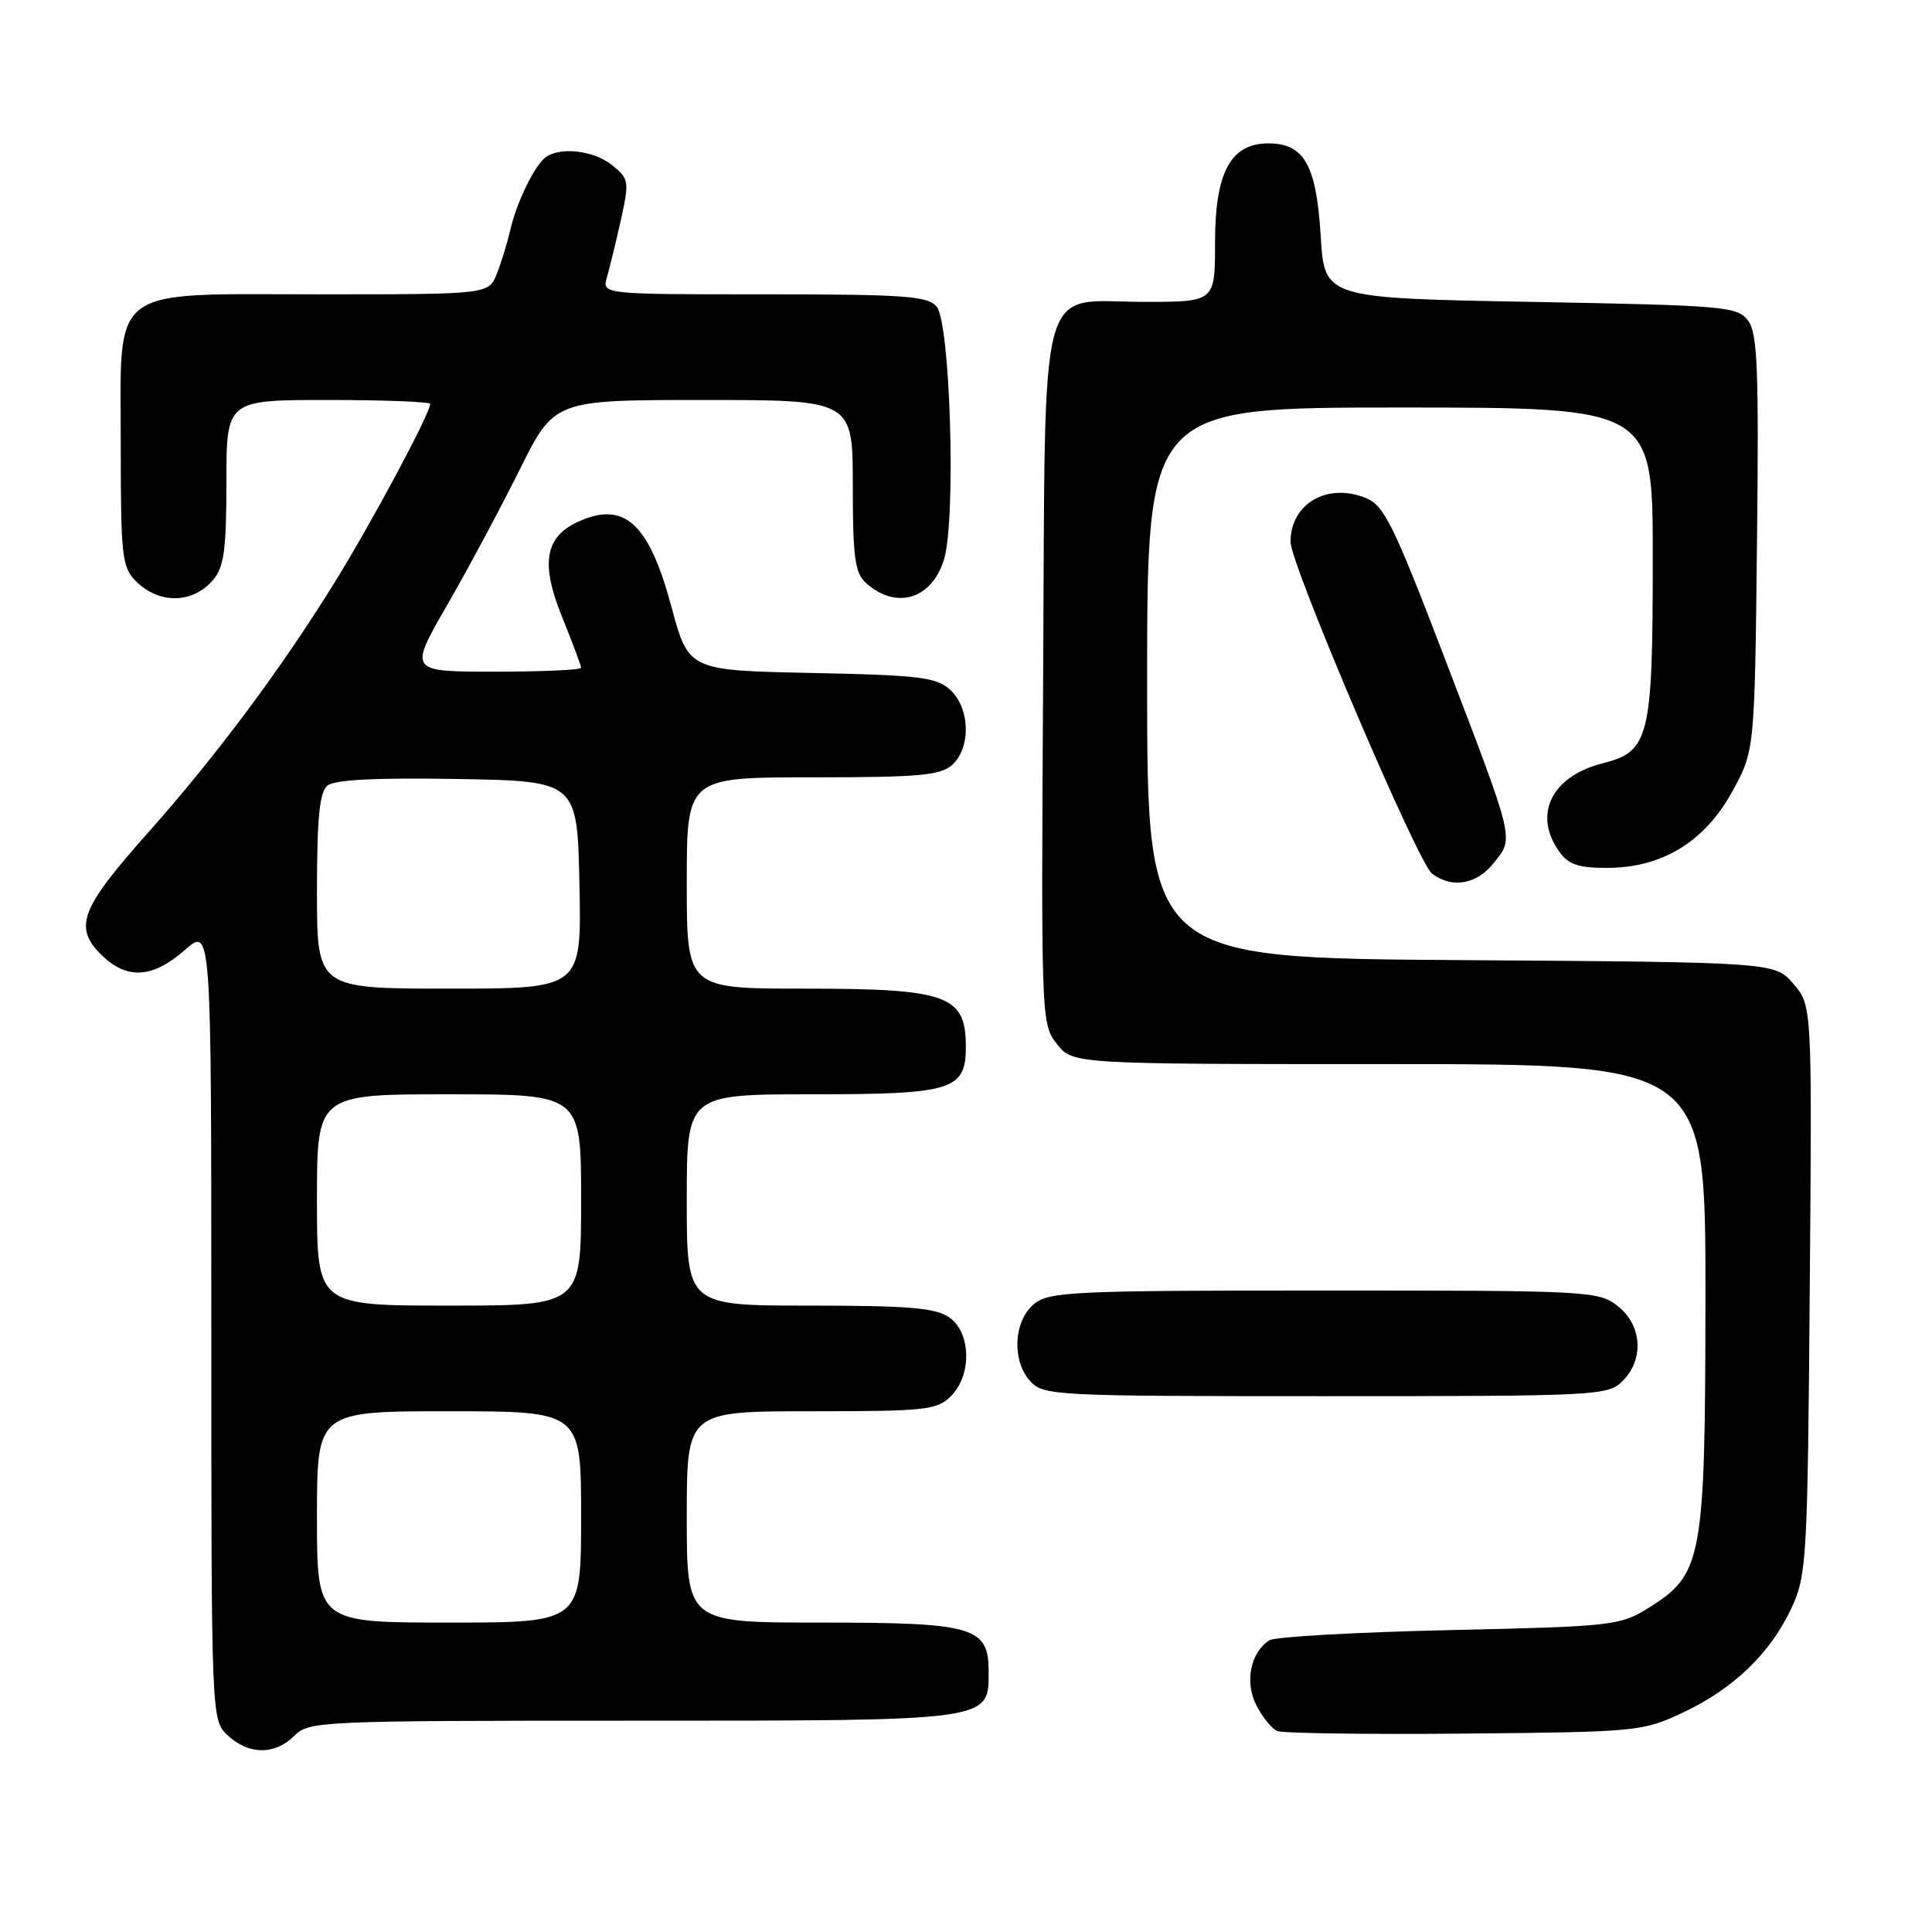 <?xml version="1.0" encoding="UTF-8" standalone="no"?>
<!DOCTYPE svg PUBLIC "-//W3C//DTD SVG 1.1//EN" "http://www.w3.org/Graphics/SVG/1.1/DTD/svg11.dtd" >
<svg xmlns="http://www.w3.org/2000/svg" xmlns:xlink="http://www.w3.org/1999/xlink" version="1.1" viewBox="0 0 256 256">
 <g >
 <path fill="currentColor"
d=" M 39.00 230.00 C 40.94 228.06 42.33 228.00 83.78 228.00 C 131.57 228.00 131.00 228.08 131.00 221.50 C 131.00 215.56 129.07 215.00 108.78 215.00 C 91.00 215.00 91.00 215.00 91.00 201.00 C 91.00 187.00 91.00 187.00 107.50 187.00 C 122.67 187.00 124.16 186.84 126.00 185.00 C 128.80 182.20 128.68 176.59 125.78 174.56 C 123.99 173.30 120.39 173.00 107.28 173.00 C 91.00 173.00 91.00 173.00 91.00 159.00 C 91.00 145.00 91.00 145.00 107.67 145.00 C 126.27 145.00 128.01 144.45 127.98 138.60 C 127.95 131.87 125.49 131.00 106.57 131.00 C 91.00 131.00 91.00 131.00 91.00 117.00 C 91.00 103.00 91.00 103.00 107.67 103.00 C 121.78 103.00 124.62 102.75 126.17 101.35 C 128.69 99.07 128.54 93.80 125.90 91.40 C 124.05 89.73 121.84 89.46 107.52 89.17 C 91.24 88.83 91.24 88.83 88.96 80.37 C 85.99 69.32 82.73 66.34 76.61 69.13 C 72.20 71.14 71.60 74.67 74.48 81.75 C 75.86 85.16 77.00 88.19 77.00 88.48 C 77.00 88.77 71.86 89.00 65.58 89.00 C 54.17 89.00 54.17 89.00 59.21 80.25 C 61.98 75.44 66.32 67.34 68.85 62.25 C 73.45 53.00 73.45 53.00 93.23 53.00 C 113.00 53.00 113.00 53.00 113.00 64.35 C 113.00 73.89 113.28 75.94 114.75 77.25 C 118.77 80.85 123.50 79.40 125.10 74.08 C 126.69 68.74 125.93 42.83 124.11 40.63 C 122.93 39.22 119.92 39.00 101.26 39.00 C 79.77 39.00 79.77 39.00 80.42 36.75 C 80.78 35.51 81.61 32.09 82.27 29.14 C 83.40 24.03 83.35 23.70 81.12 21.89 C 78.75 19.98 74.43 19.42 72.39 20.77 C 70.92 21.74 68.45 26.77 67.61 30.50 C 67.23 32.15 66.44 34.74 65.84 36.25 C 64.76 39.00 64.76 39.00 42.69 39.00 C 13.99 39.00 16.00 37.48 16.00 59.17 C 16.00 73.67 16.17 75.17 18.00 77.00 C 21.09 80.09 25.54 80.01 28.25 76.83 C 29.68 75.15 30.00 72.81 30.00 63.89 C 30.00 53.00 30.00 53.00 43.50 53.00 C 50.92 53.00 57.00 53.24 57.00 53.52 C 57.00 54.78 49.35 69.07 44.36 77.14 C 37.21 88.70 28.60 100.24 19.48 110.49 C 10.71 120.35 9.75 122.84 13.36 126.45 C 16.75 129.84 20.17 129.67 24.47 125.90 C 28.00 122.79 28.00 122.79 28.00 175.36 C 28.00 227.92 28.00 227.92 30.19 229.96 C 32.97 232.55 36.44 232.56 39.00 230.00 Z  M 223.01 226.92 C 229.71 223.77 234.63 219.02 237.41 213.01 C 239.39 208.73 239.52 206.57 239.80 170.87 C 240.11 133.24 240.11 133.24 237.64 130.37 C 235.17 127.50 235.17 127.50 193.59 127.22 C 152.00 126.94 152.00 126.94 152.00 90.47 C 152.00 54.00 152.00 54.00 185.50 54.00 C 219.00 54.00 219.00 54.00 219.00 73.85 C 219.00 97.77 218.56 99.58 212.37 101.14 C 205.63 102.84 203.12 107.86 206.56 112.78 C 207.80 114.55 209.09 115.00 212.90 115.00 C 220.20 115.00 225.83 111.59 229.50 104.94 C 232.50 99.50 232.50 99.50 232.81 72.00 C 233.07 48.97 232.88 44.17 231.64 42.50 C 230.24 40.61 228.70 40.47 202.83 40.00 C 175.50 39.50 175.50 39.50 175.00 31.27 C 174.43 21.88 172.81 19.00 168.08 19.00 C 163.06 19.00 161.00 22.83 161.00 32.13 C 161.00 40.00 161.00 40.00 151.65 40.00 C 137.31 40.00 138.55 35.37 138.22 89.93 C 137.95 135.09 137.97 135.69 140.04 138.33 C 142.15 141.00 142.15 141.00 184.07 141.00 C 226.00 141.00 226.00 141.00 225.98 171.75 C 225.95 206.77 225.62 208.59 218.37 213.10 C 214.66 215.40 213.58 215.52 192.00 216.00 C 179.62 216.28 168.91 216.88 168.19 217.35 C 165.68 218.97 164.90 222.91 166.48 225.97 C 167.29 227.54 168.53 229.07 169.23 229.37 C 169.93 229.67 181.07 229.83 194.00 229.71 C 216.97 229.50 217.63 229.44 223.01 226.92 Z  M 215.00 183.00 C 217.88 180.12 217.59 175.61 214.37 173.07 C 211.81 171.06 210.64 171.00 175.48 171.00 C 142.38 171.00 139.03 171.15 137.05 172.76 C 134.31 174.98 134.03 180.27 136.50 183.00 C 138.25 184.93 139.60 185.00 175.65 185.00 C 211.67 185.00 213.07 184.93 215.00 183.00 Z  M 197.98 114.29 C 200.62 110.95 200.79 111.66 191.31 86.90 C 184.70 69.63 183.41 67.00 181.03 66.01 C 175.91 63.89 171.00 66.72 171.00 71.80 C 171.00 74.76 187.87 114.33 189.74 115.75 C 192.41 117.78 195.70 117.20 197.98 114.29 Z  M 42.00 201.00 C 42.00 187.00 42.00 187.00 59.50 187.00 C 77.00 187.00 77.00 187.00 77.00 201.00 C 77.00 215.00 77.00 215.00 59.50 215.00 C 42.00 215.00 42.00 215.00 42.00 201.00 Z  M 42.00 159.00 C 42.00 145.00 42.00 145.00 59.50 145.00 C 77.00 145.00 77.00 145.00 77.00 159.00 C 77.00 173.00 77.00 173.00 59.50 173.00 C 42.00 173.00 42.00 173.00 42.00 159.00 Z  M 42.00 118.12 C 42.00 108.38 42.34 104.97 43.38 104.10 C 44.33 103.31 49.78 103.04 60.63 103.22 C 76.50 103.50 76.50 103.50 76.78 117.25 C 77.06 131.00 77.06 131.00 59.53 131.00 C 42.00 131.00 42.00 131.00 42.00 118.12 Z "/>
</g>
</svg>